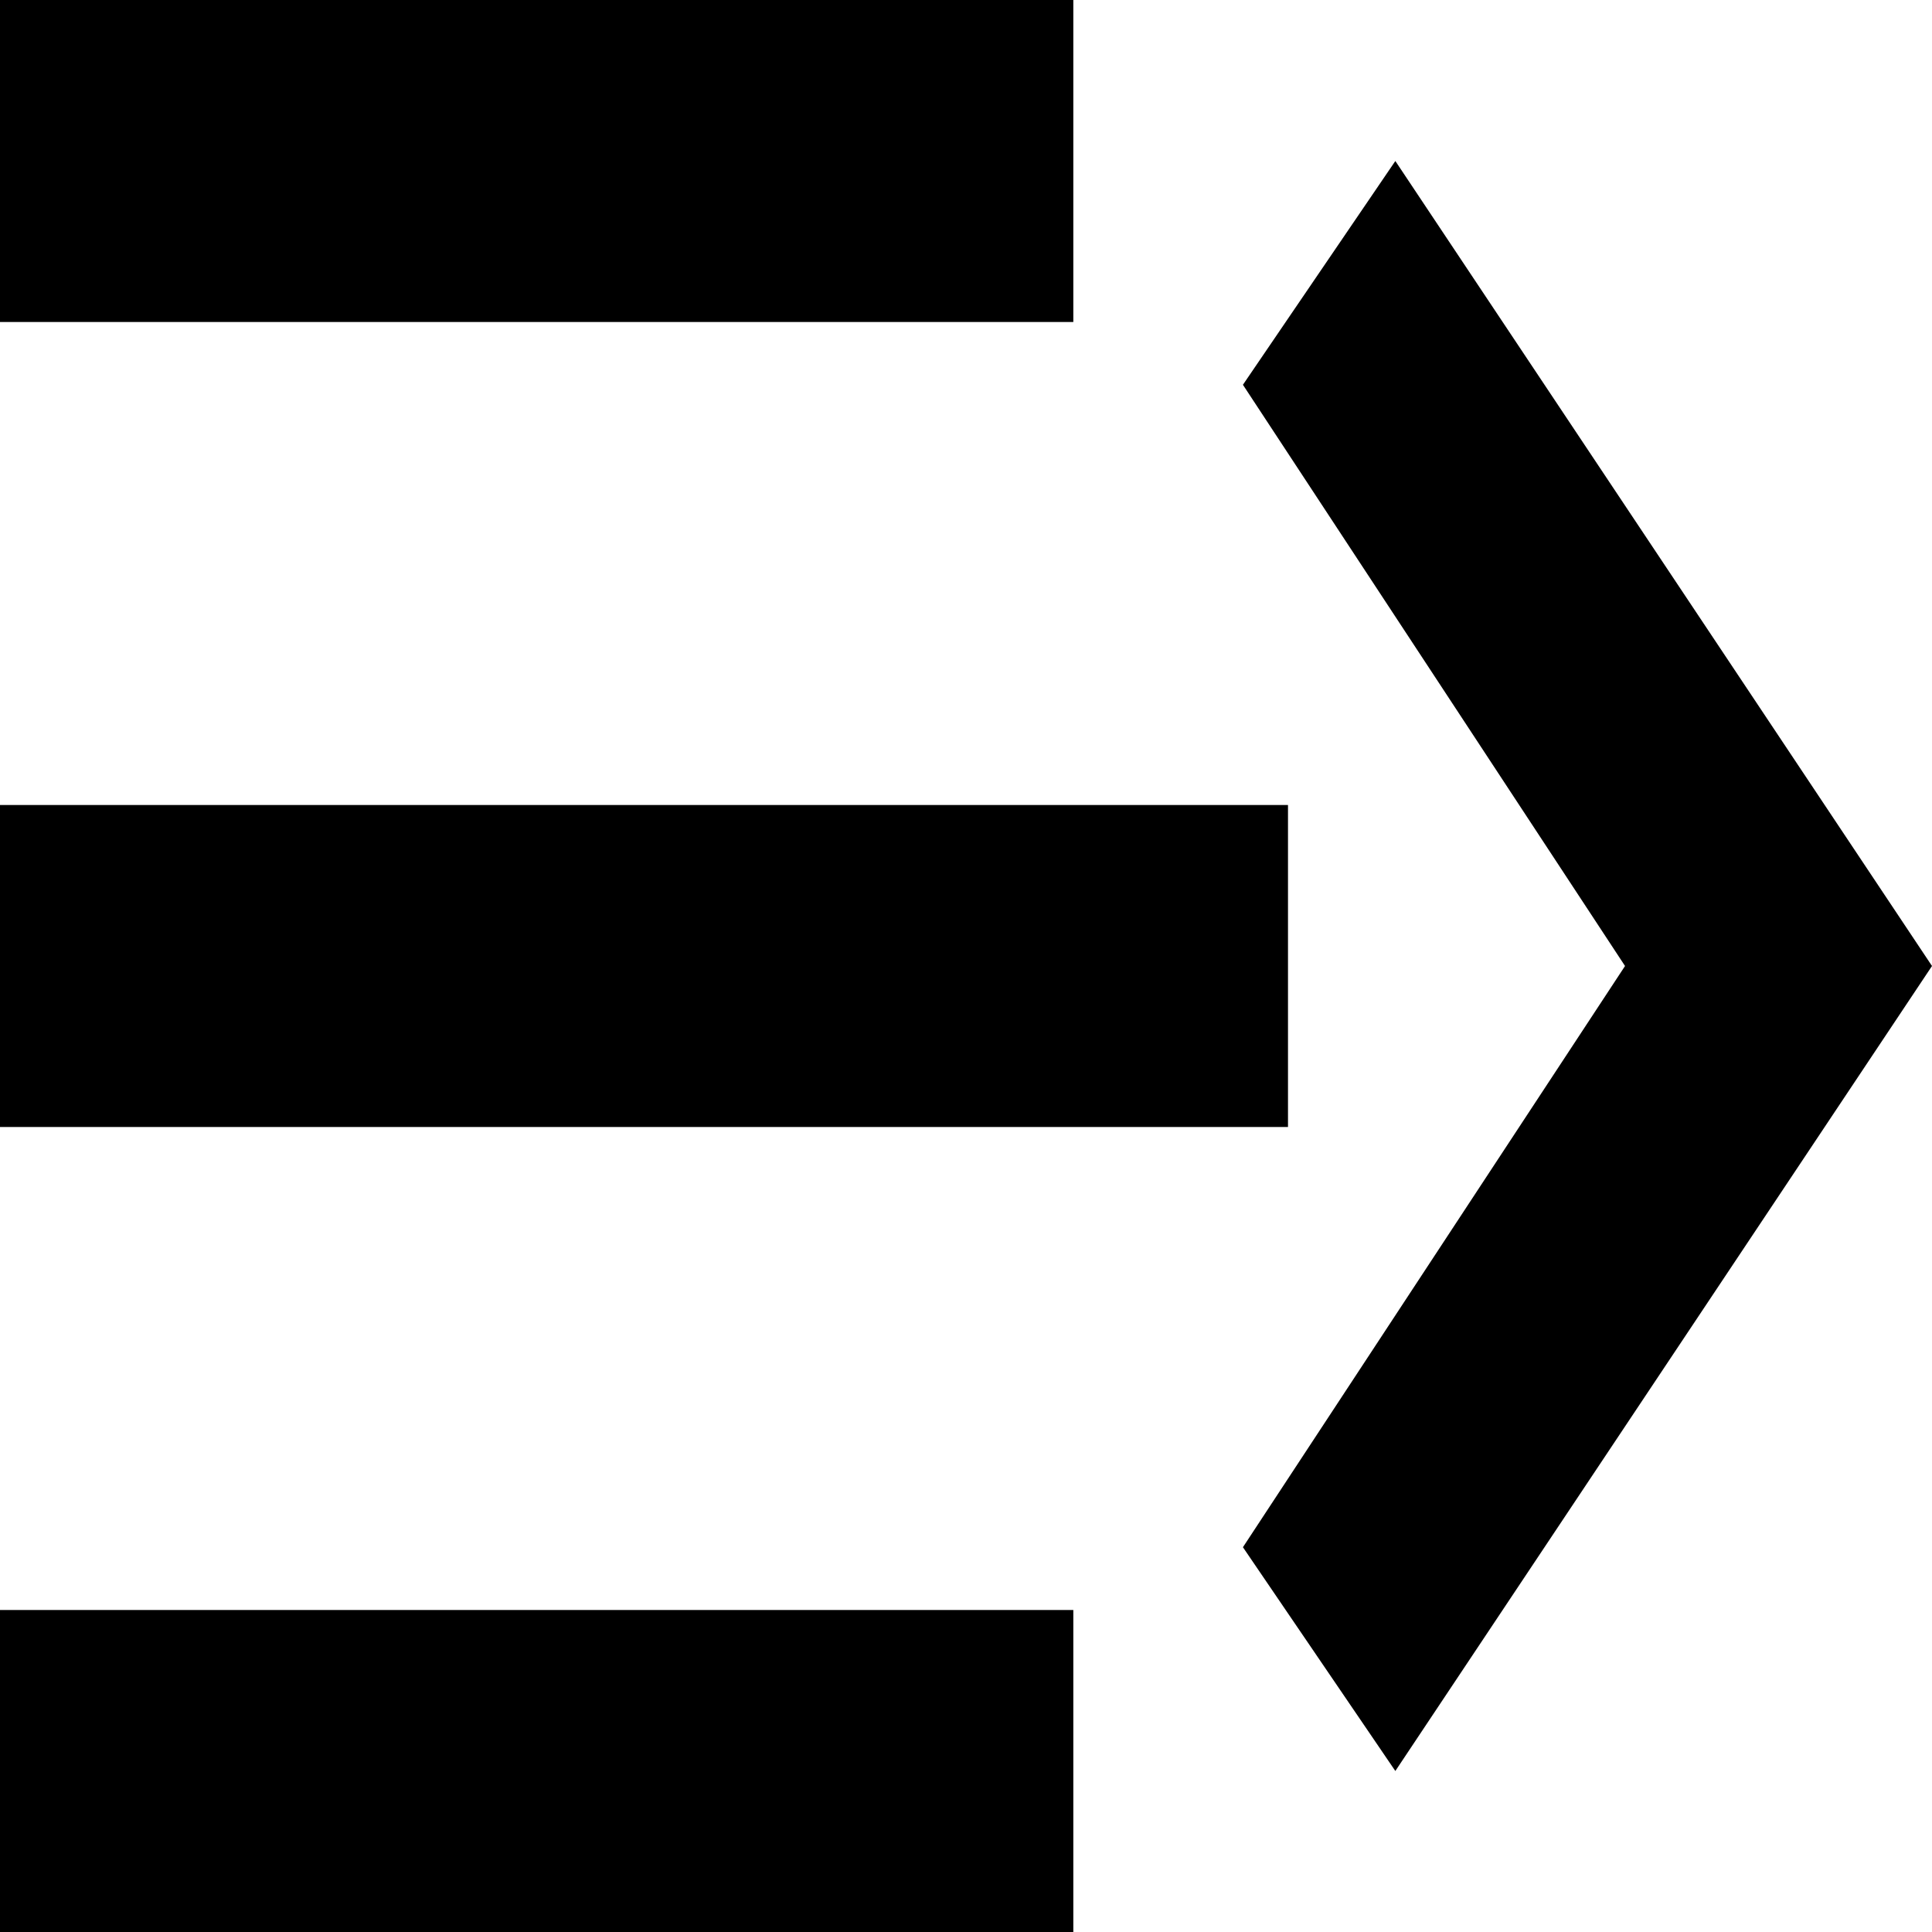 <svg width="80" height="80" viewBox="0 0 80 80" fill="none" xmlns="http://www.w3.org/2000/svg">
<path d="M0 0H44.444V13.333H0V0ZM0 66.667H44.444V80H0V66.667ZM0 33.333H53.333V46.667H0V33.333ZM57.778 6.667L51.467 15.933L67.289 40L51.467 64.067L57.778 73.333L80 40L57.778 6.667Z" fill="black"/>
</svg>
